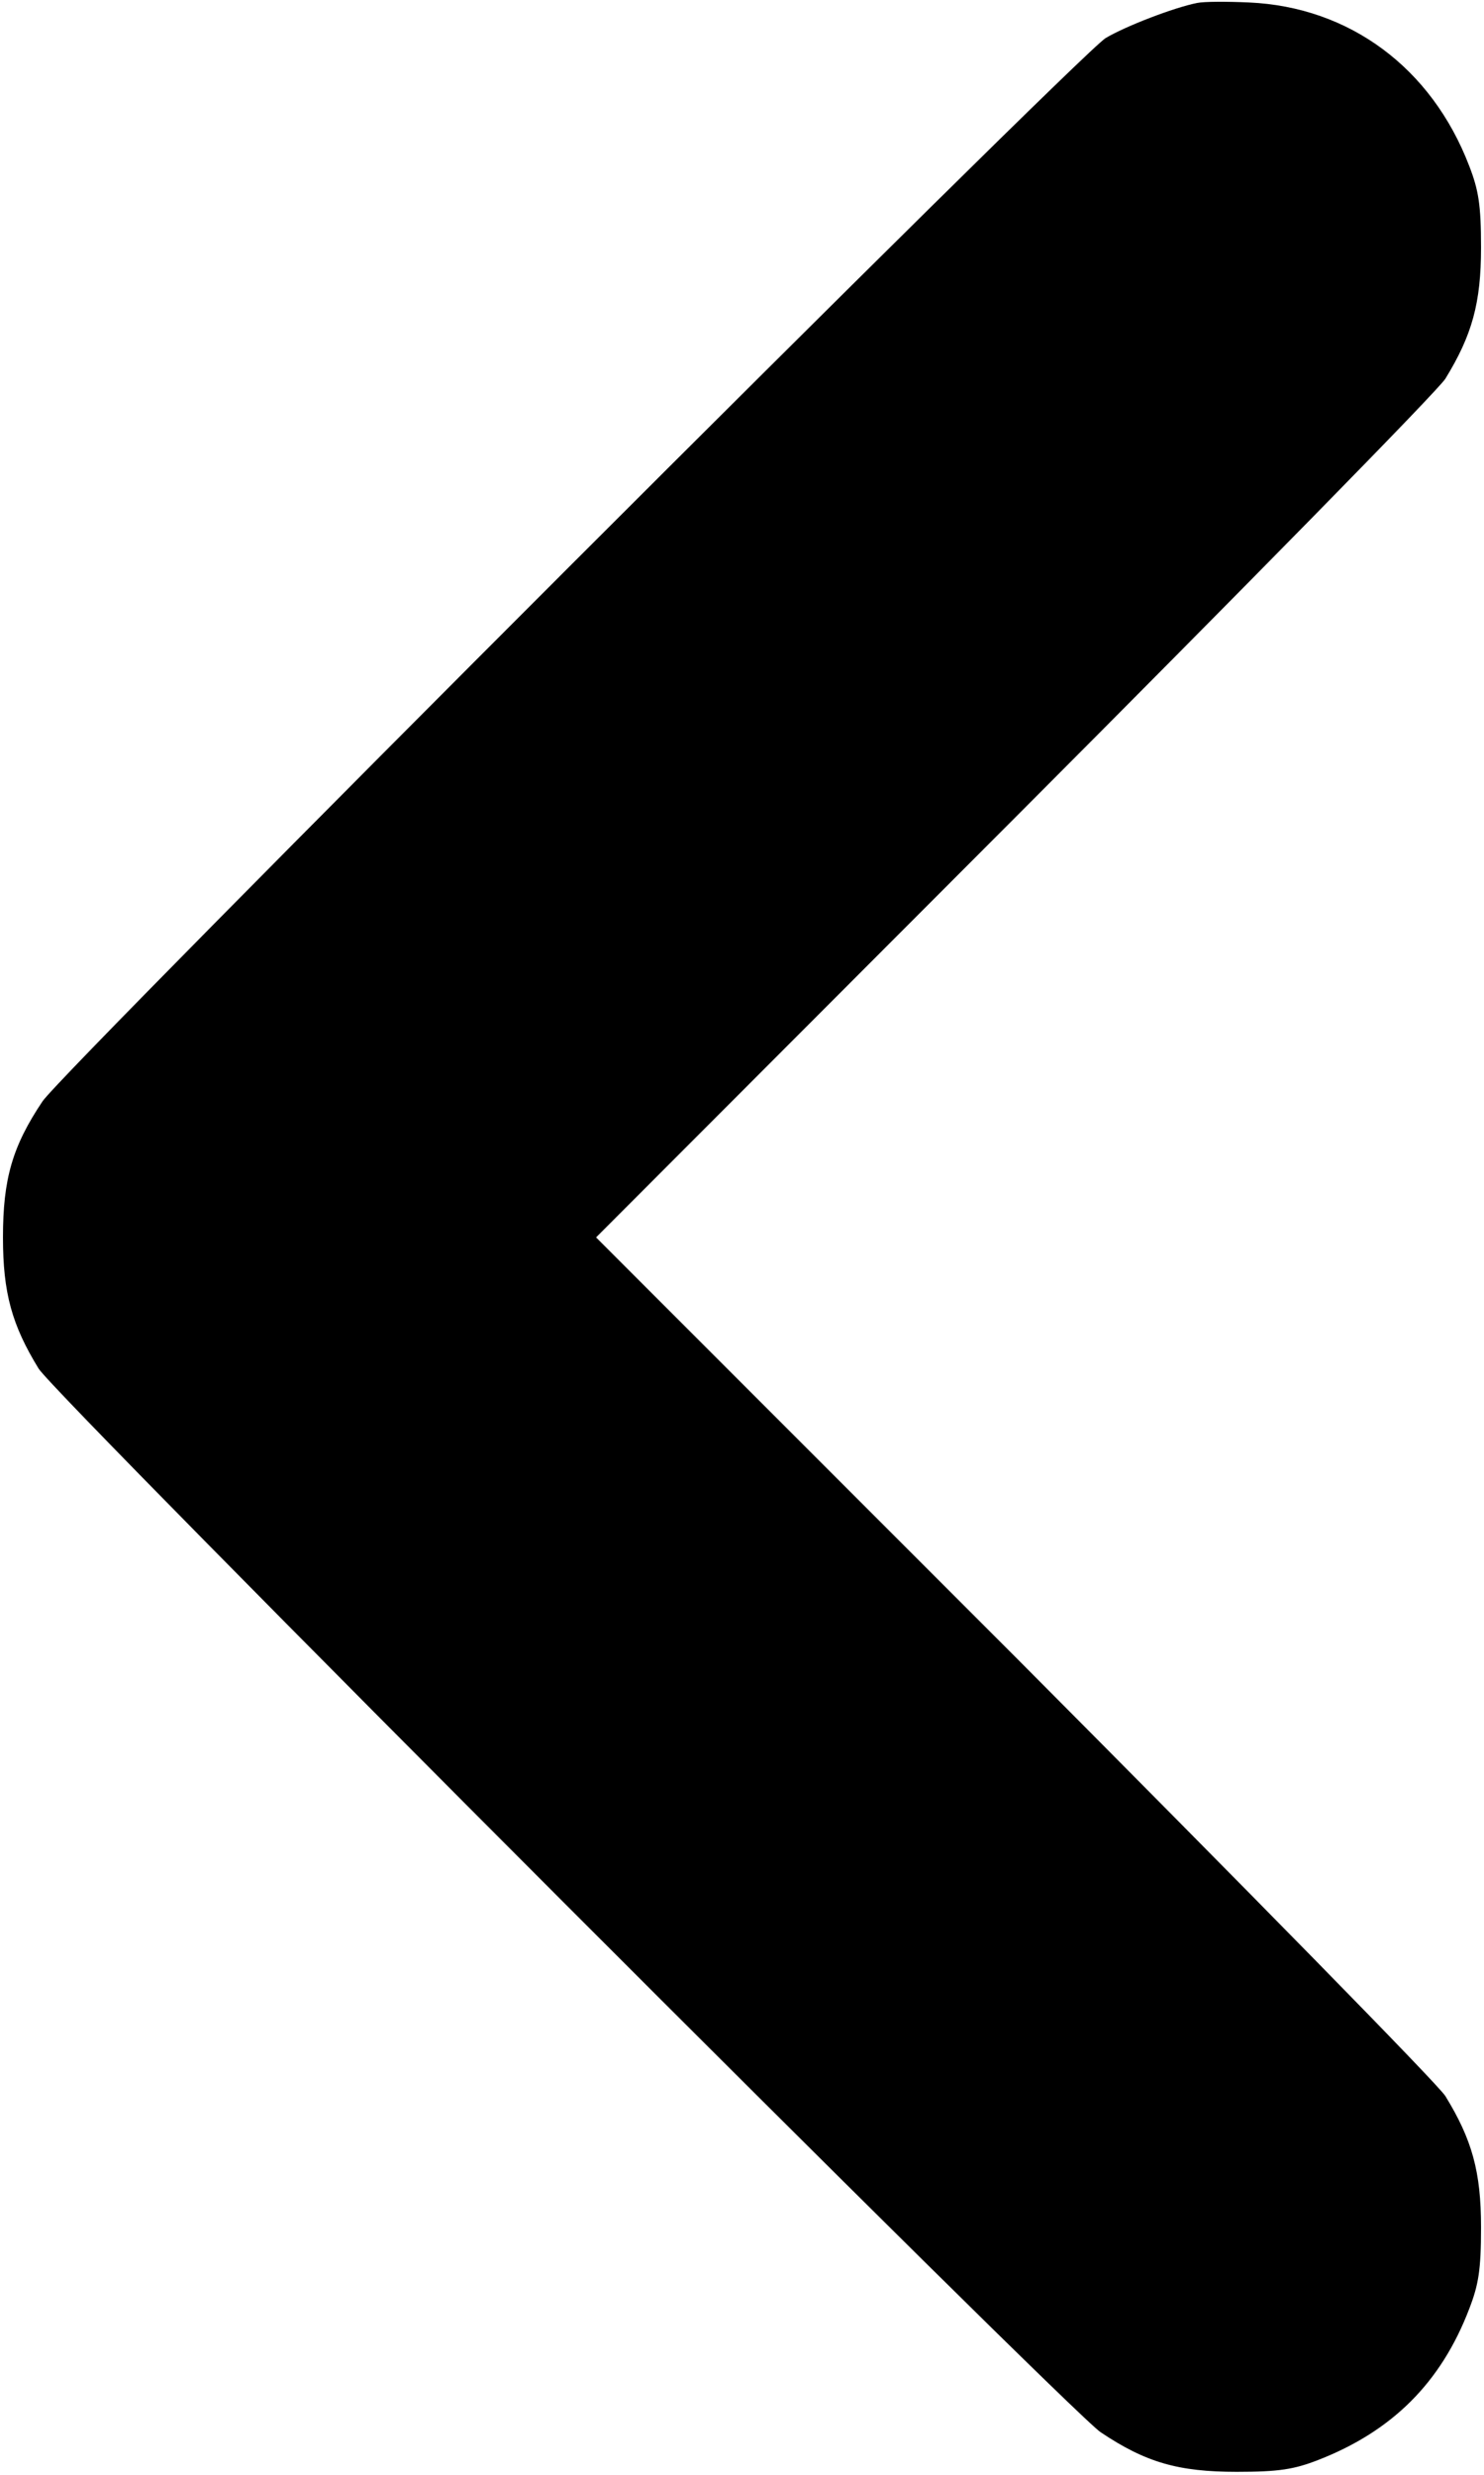 <?xml version="1.0" standalone="no"?>
<!DOCTYPE svg PUBLIC "-//W3C//DTD SVG 20010904//EN"
 "http://www.w3.org/TR/2001/REC-SVG-20010904/DTD/svg10.dtd">
<svg version="1.0" xmlns="http://www.w3.org/2000/svg"
 width="300pt" height="500pt" viewBox="0 0 300 500"
 preserveAspectRatio="xMidYMid meet">

<g transform="translate(0,500) scale(0.1,-0.1)"
fill="#000000" stroke="none">
<path d="M2420 4994 c-46 -9 -145 -47 -185 -71 -55 -34 -2108 -2086 -2149
-2148 -61 -91 -80 -157 -80 -275 0 -112 18 -177 72 -265 33 -55 2084 -2107
2147 -2149 91 -61 157 -80 275 -80 86 0 116 5 165 24 149 58 248 156 305 305
19 49 24 79 24 165 0 112 -18 177 -72 265 -13 22 -405 421 -870 888 l-847 847
847 848 c465 466 857 865 870 887 54 88 72 153 72 265 0 86 -5 116 -24 165
-76 198 -242 321 -445 330 -44 2 -91 2 -105 -1z"/>
</g>
</svg>
